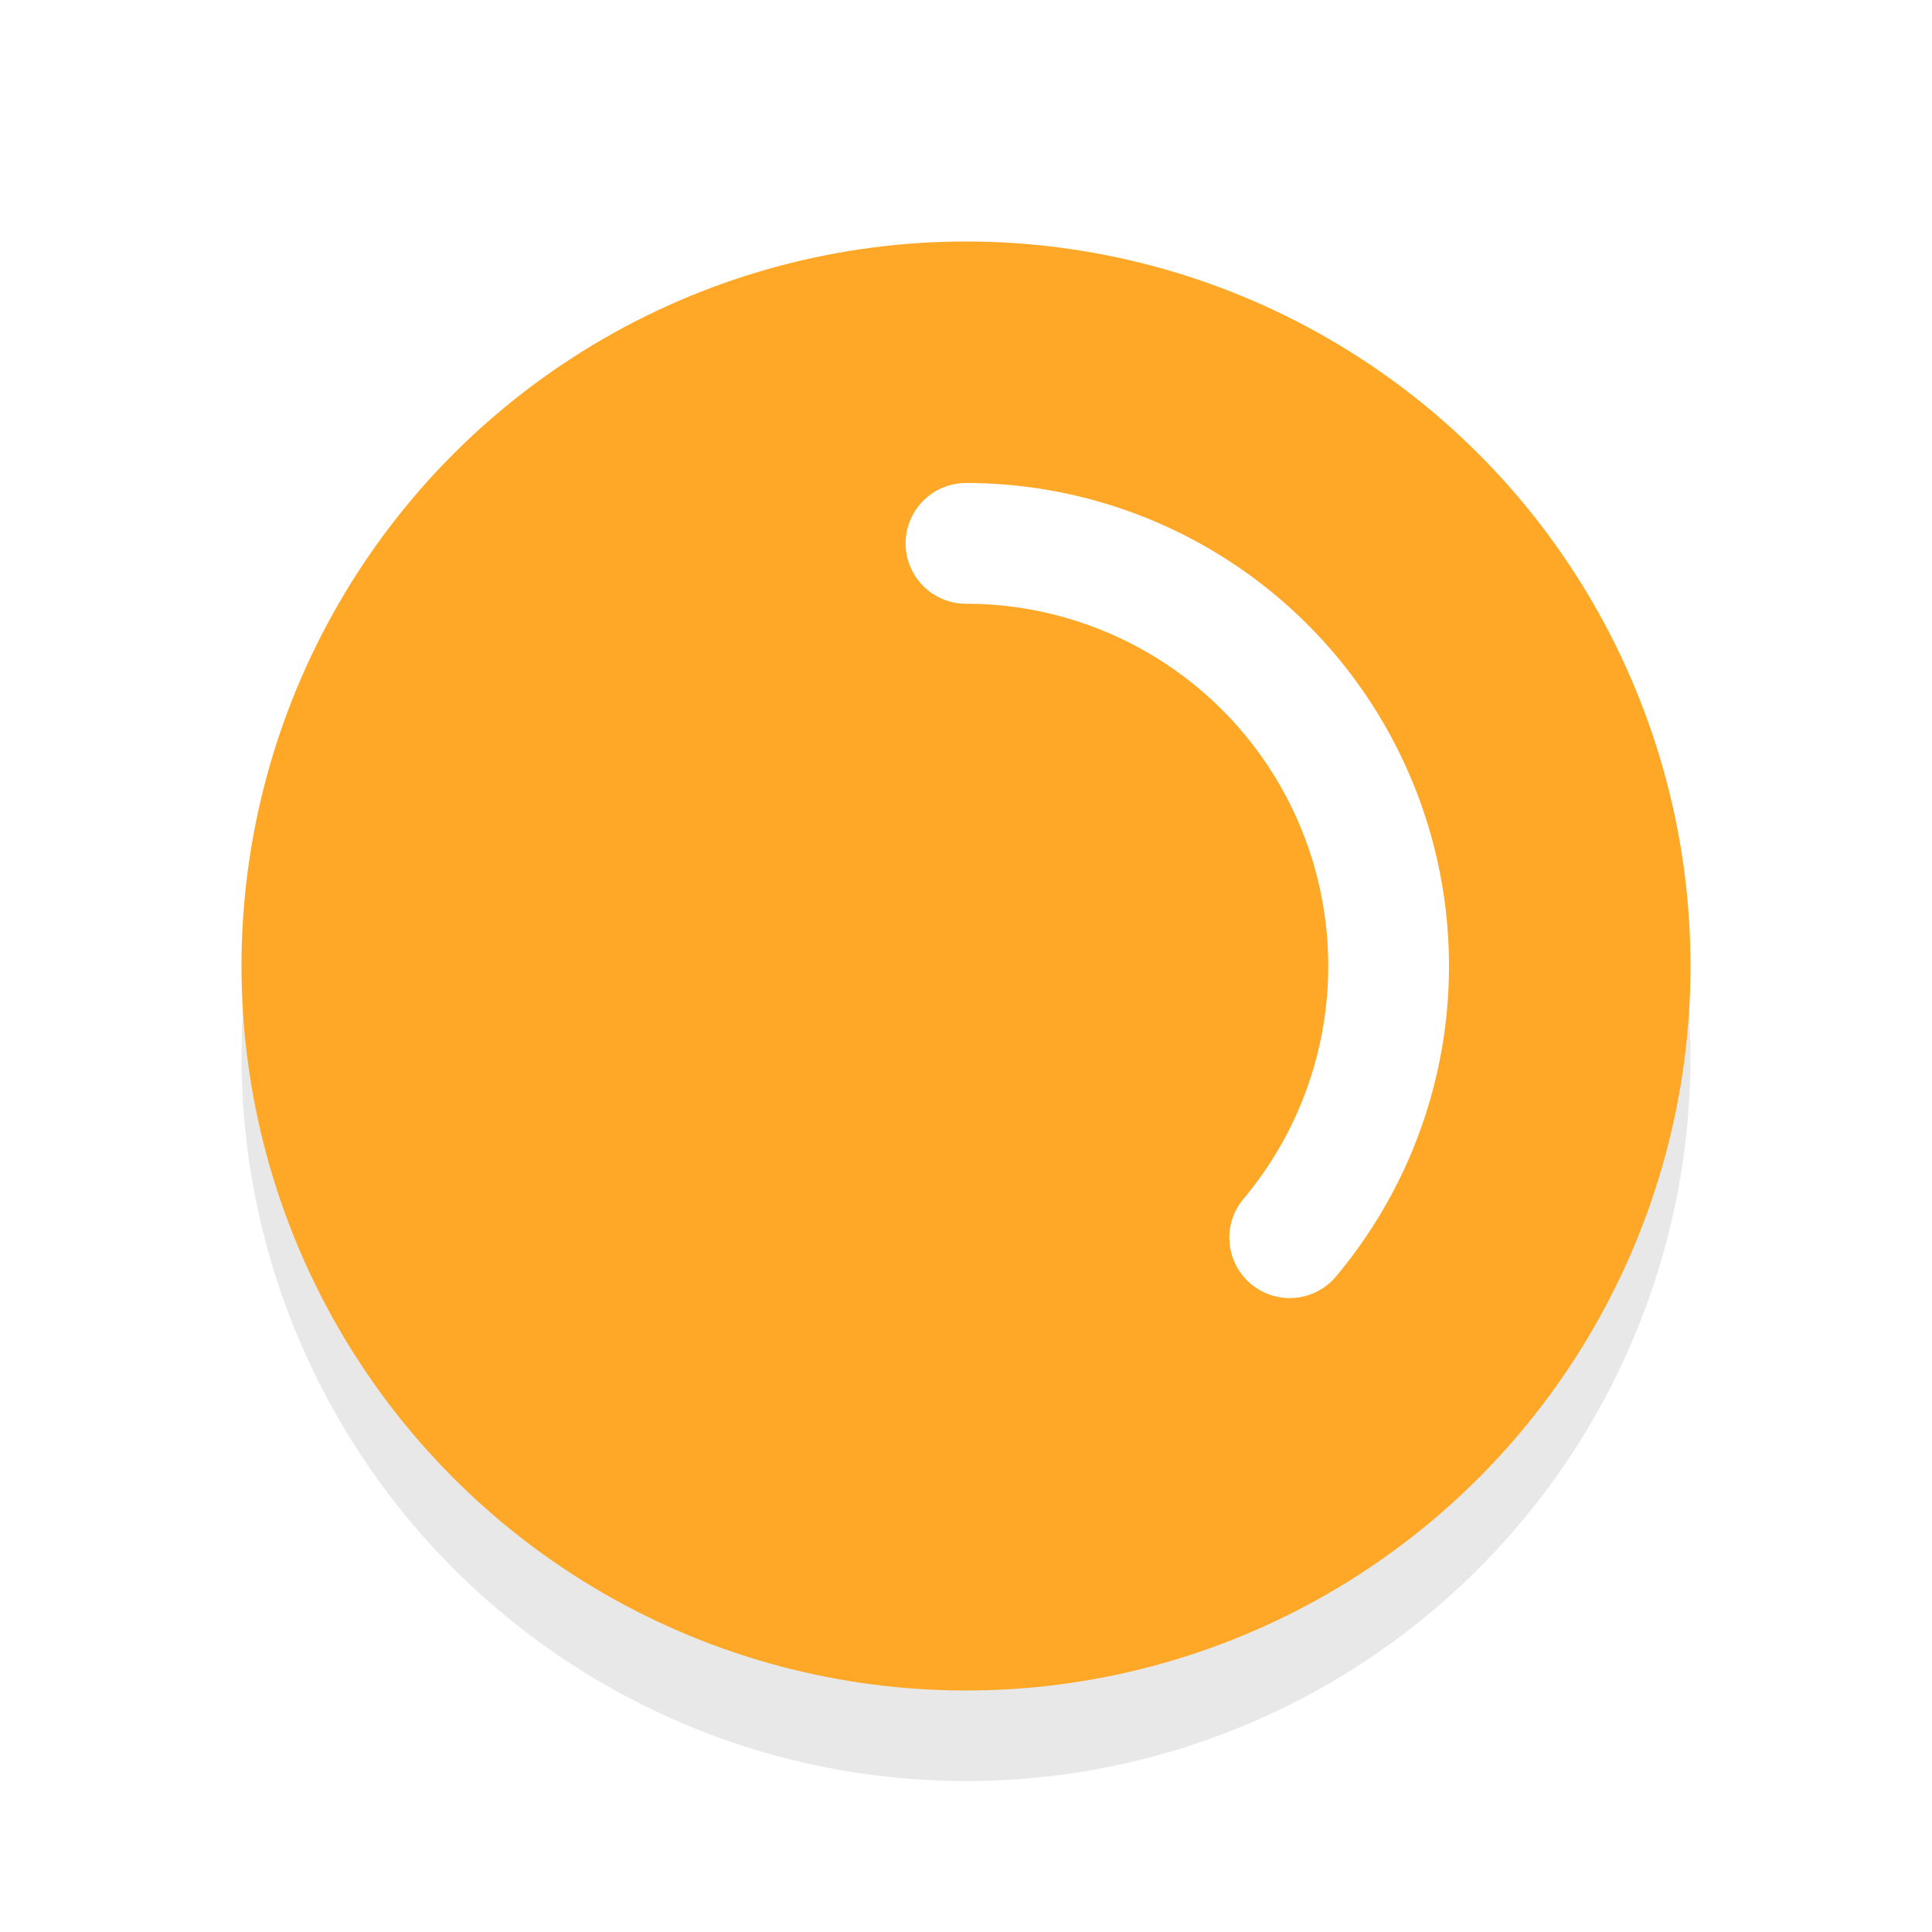 <svg xmlns="http://www.w3.org/2000/svg" viewBox="0 0 32 32"><defs><filter id="a" width="1.192" height="1.192" x="-.1" y="-.1" color-interpolation-filters="sRGB"><feGaussianBlur stdDeviation=".96"/></filter></defs><circle cx="16" cy="17.5" r="12" opacity=".3" filter="url(#a)"/><circle cx="16" cy="16" r="12" fill="#FFA726"/><path d="M16 9a7 7 0 016.344 4.042 7 7 0 01-.982 7.458" fill="none" stroke="#fff" stroke-width="2" stroke-linecap="round" stroke-linejoin="round"/></svg>